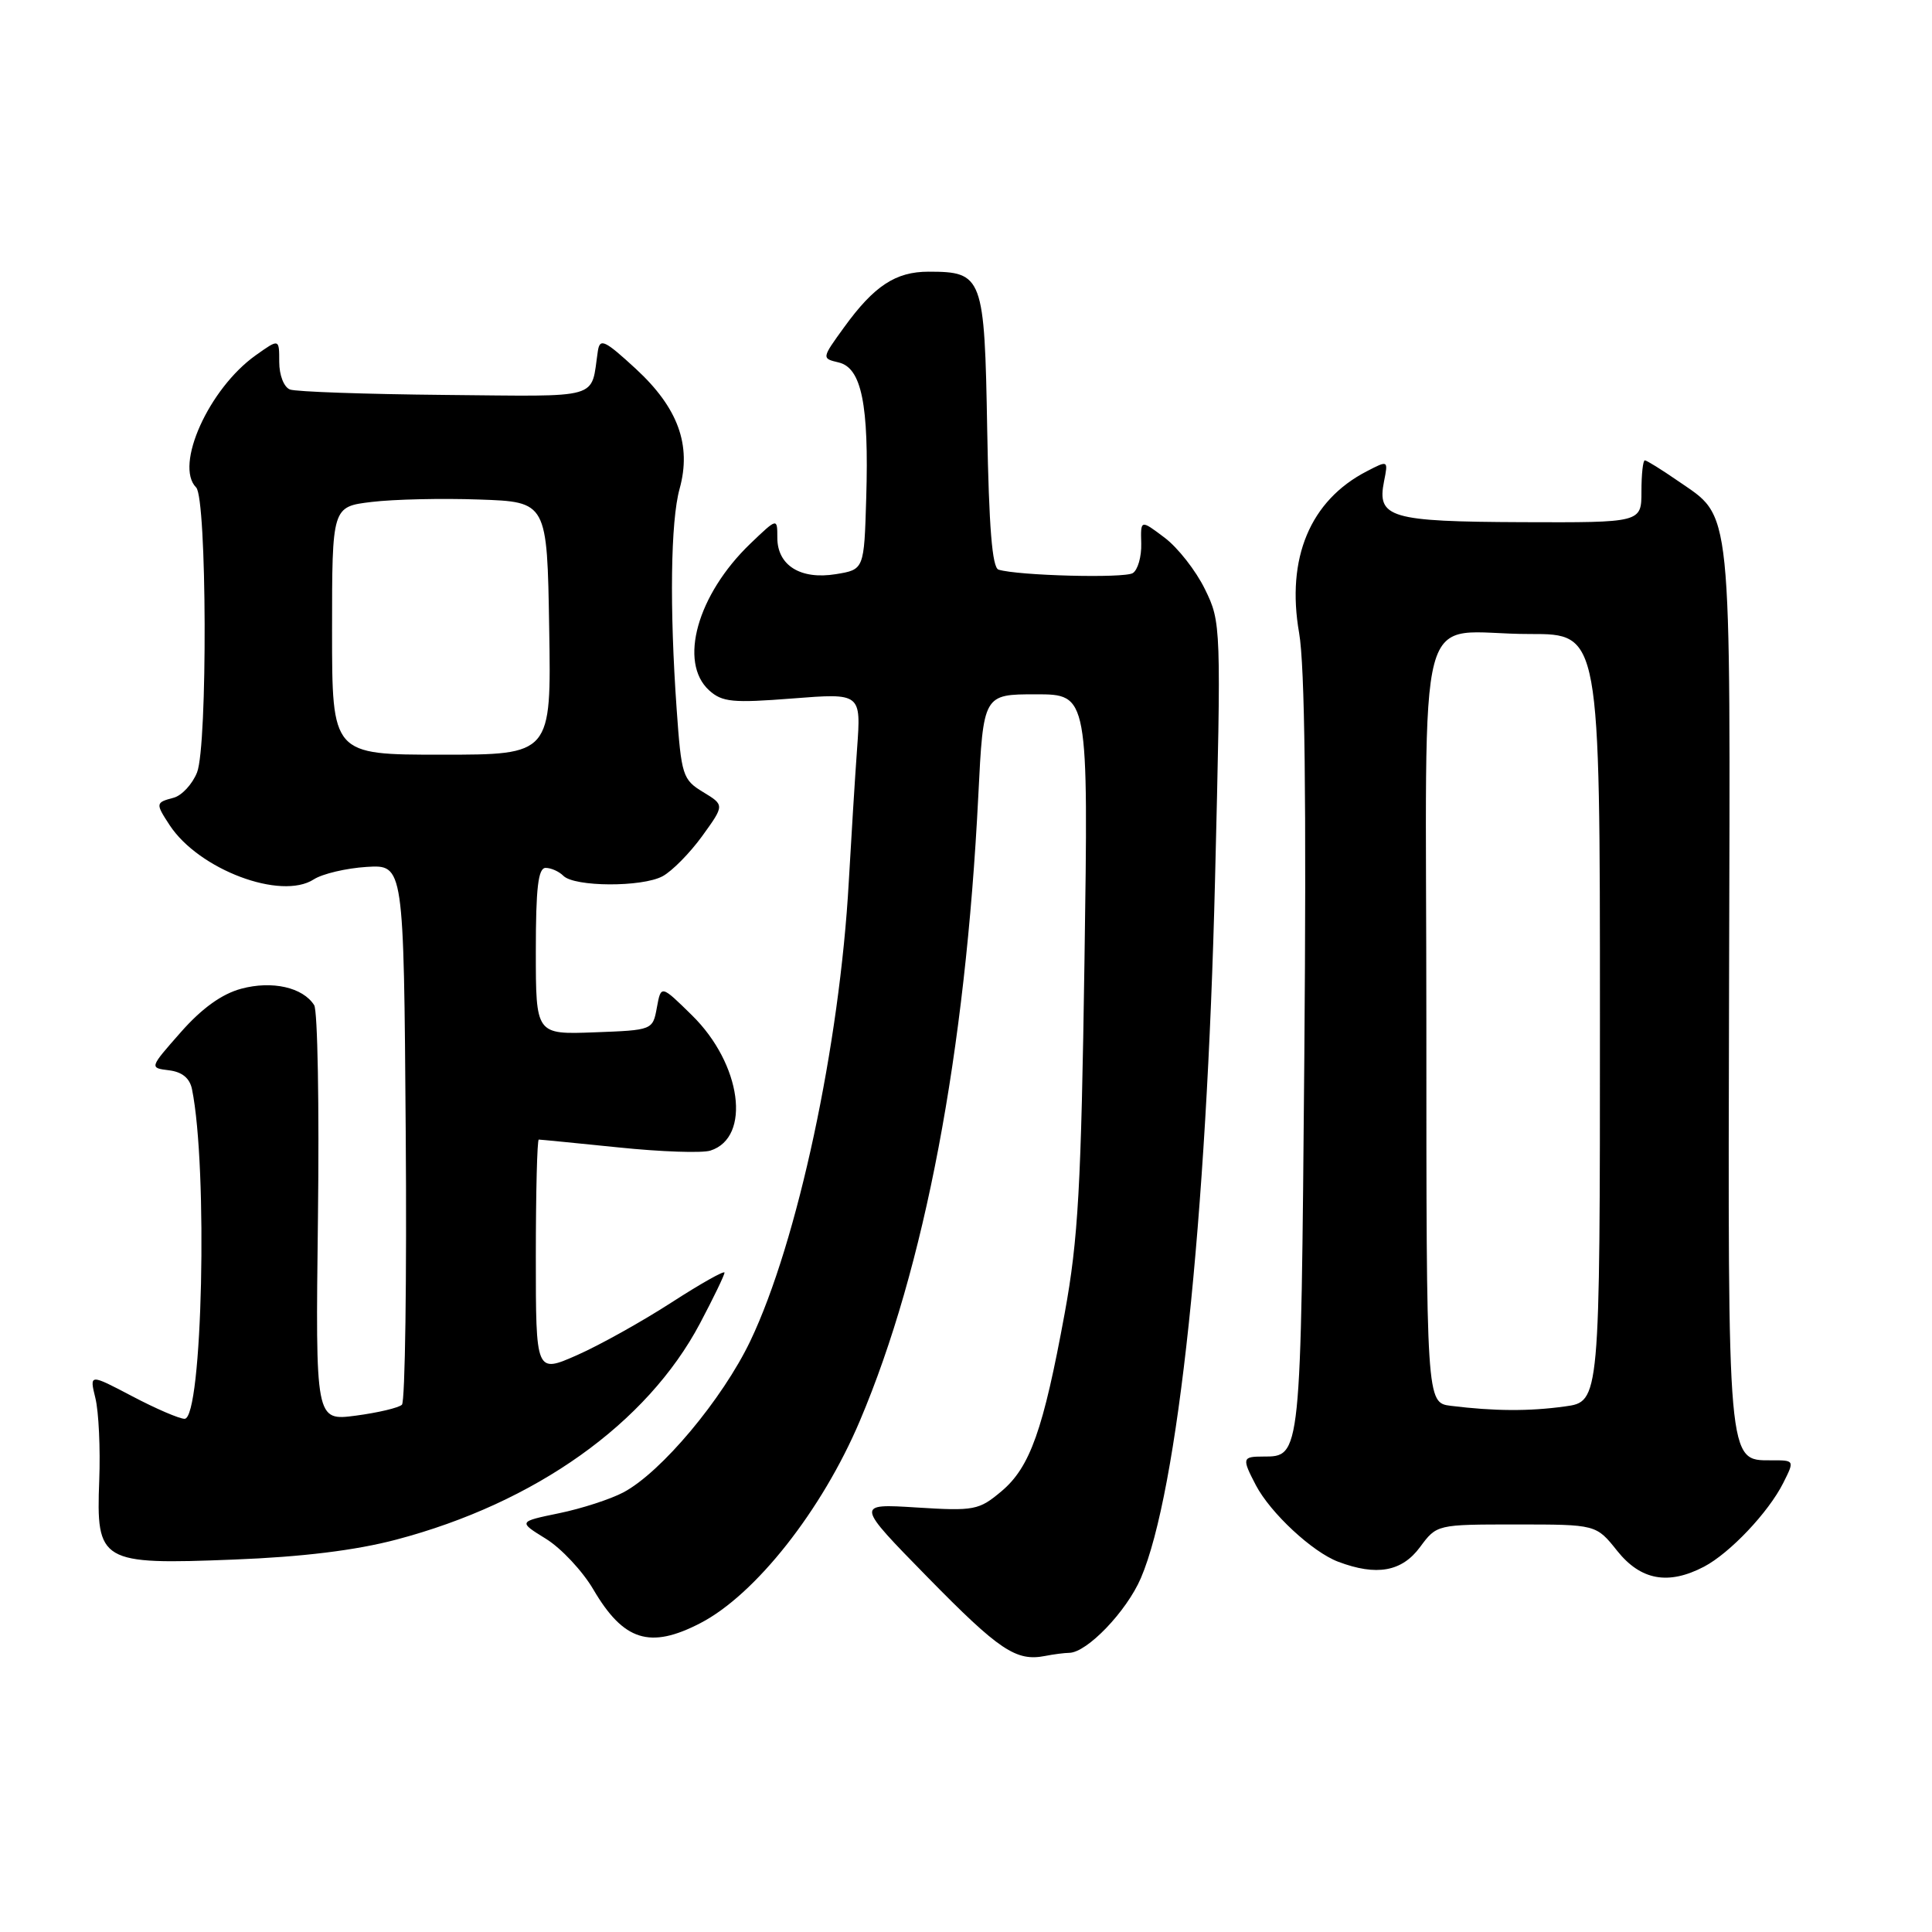 <?xml version="1.0" encoding="UTF-8" standalone="no"?>
<!DOCTYPE svg PUBLIC "-//W3C//DTD SVG 1.1//EN" "http://www.w3.org/Graphics/SVG/1.1/DTD/svg11.dtd" >
<svg xmlns="http://www.w3.org/2000/svg" xmlns:xlink="http://www.w3.org/1999/xlink" version="1.1" viewBox="0 0 256 256">
 <g >
 <path fill="currentColor"
d=" M 141.67 219.01 C 144.03 218.99 149.28 213.51 151.17 209.11 C 156.08 197.65 159.90 161.68 161.00 116.50 C 161.82 82.84 161.81 82.46 159.66 78.07 C 158.47 75.63 156.07 72.56 154.31 71.24 C 151.13 68.84 151.13 68.84 151.22 72.02 C 151.27 73.76 150.76 75.53 150.10 75.94 C 148.95 76.65 134.88 76.28 132.31 75.48 C 131.47 75.22 131.04 69.85 130.81 56.97 C 130.46 36.62 130.23 36.00 123.03 36.00 C 118.68 36.00 115.82 37.88 111.86 43.35 C 108.86 47.49 108.86 47.49 111.14 48.03 C 114.16 48.75 115.15 53.62 114.78 65.97 C 114.50 75.47 114.50 75.47 110.75 76.08 C 106.07 76.84 103.00 74.92 103.00 71.25 C 103.00 68.61 103.00 68.61 99.41 72.05 C 92.39 78.80 89.88 87.77 93.97 91.48 C 95.70 93.04 97.09 93.17 105.02 92.55 C 114.10 91.84 114.10 91.84 113.57 99.17 C 113.28 103.20 112.79 111.13 112.47 116.80 C 111.27 138.45 105.67 164.59 99.43 177.67 C 95.74 185.39 87.62 195.09 82.60 197.75 C 80.90 198.65 77.06 199.90 74.08 200.51 C 68.66 201.63 68.66 201.63 72.34 203.90 C 74.36 205.15 77.19 208.17 78.62 210.61 C 82.62 217.43 86.11 218.54 92.79 215.08 C 100.09 211.31 108.93 200.10 113.94 188.26 C 122.53 167.99 127.92 139.54 129.63 105.45 C 130.30 92.00 130.30 92.00 137.26 92.00 C 144.22 92.00 144.22 92.00 143.70 127.25 C 143.26 157.26 142.87 164.21 141.08 174.00 C 138.24 189.48 136.49 194.41 132.70 197.60 C 129.71 200.11 129.11 200.23 121.45 199.75 C 113.36 199.24 113.36 199.24 122.93 209.01 C 132.42 218.69 134.64 220.18 138.50 219.42 C 139.60 219.20 141.03 219.02 141.67 219.01 Z  M 225.80 207.59 C 229.22 205.79 234.33 200.40 236.29 196.50 C 237.80 193.49 237.80 193.49 234.69 193.50 C 228.88 193.50 228.95 194.34 229.11 130.45 C 229.28 65.68 229.60 68.76 222.27 63.68 C 220.14 62.21 218.19 61.00 217.95 61.00 C 217.70 61.00 217.50 62.85 217.50 65.12 C 217.50 69.25 217.50 69.25 201.68 69.19 C 184.18 69.12 182.43 68.60 183.39 63.79 C 183.95 60.98 183.95 60.97 181.10 62.45 C 173.60 66.32 170.41 73.96 172.14 83.87 C 172.90 88.22 173.11 106.16 172.83 140.04 C 172.37 193.30 172.40 193.00 167.38 193.00 C 164.60 193.00 164.54 193.22 166.41 196.80 C 168.35 200.49 173.90 205.65 177.32 206.94 C 182.41 208.86 185.75 208.26 188.16 205.00 C 190.38 202.00 190.38 202.00 200.94 202.00 C 211.50 202.00 211.50 202.00 214.29 205.50 C 217.41 209.40 221.06 210.07 225.80 207.59 Z  M 52.50 204.01 C 70.96 199.14 85.73 188.62 92.75 175.36 C 94.54 171.98 96.00 168.95 96.00 168.63 C 96.00 168.31 92.84 170.09 88.97 172.59 C 85.10 175.09 79.48 178.23 76.47 179.56 C 71.00 181.97 71.00 181.97 71.00 166.49 C 71.00 157.97 71.18 151.00 71.39 151.00 C 71.61 151.00 76.37 151.47 81.97 152.04 C 87.56 152.62 93.04 152.81 94.13 152.46 C 99.58 150.73 98.26 140.98 91.70 134.54 C 87.59 130.50 87.59 130.50 87.04 133.50 C 86.49 136.50 86.47 136.50 78.74 136.79 C 71.00 137.08 71.00 137.08 71.00 126.04 C 71.00 117.65 71.31 115.00 72.30 115.00 C 73.02 115.00 74.07 115.47 74.65 116.05 C 76.13 117.53 85.06 117.57 87.79 116.11 C 89.04 115.44 91.40 113.05 93.04 110.79 C 96.01 106.68 96.01 106.68 93.16 104.95 C 90.46 103.31 90.28 102.76 89.66 93.96 C 88.71 80.54 88.86 69.05 90.05 64.77 C 91.65 58.98 89.85 54.04 84.26 48.88 C 80.12 45.07 79.49 44.77 79.22 46.51 C 78.24 53.03 80.02 52.52 58.96 52.33 C 48.44 52.23 39.20 51.91 38.42 51.61 C 37.62 51.30 37.00 49.72 37.00 47.96 C 37.00 44.86 37.00 44.86 33.88 47.08 C 27.67 51.50 23.09 61.69 25.99 64.59 C 27.42 66.02 27.52 98.79 26.11 102.35 C 25.49 103.91 24.08 105.43 22.99 105.71 C 20.61 106.34 20.59 106.45 22.48 109.34 C 26.35 115.23 37.24 119.33 41.58 116.52 C 42.73 115.78 45.88 115.04 48.58 114.87 C 53.50 114.57 53.50 114.57 53.76 149.97 C 53.91 169.44 53.68 185.71 53.26 186.13 C 52.84 186.54 50.09 187.19 47.15 187.58 C 41.80 188.28 41.80 188.28 42.13 161.39 C 42.31 146.60 42.09 133.91 41.63 133.19 C 40.14 130.83 36.06 129.91 31.97 131.01 C 29.40 131.70 26.75 133.60 23.96 136.77 C 19.79 141.50 19.79 141.50 22.39 141.82 C 24.13 142.03 25.14 142.86 25.44 144.32 C 27.57 154.78 26.82 188.00 24.46 188.00 C 23.77 188.00 20.65 186.66 17.52 185.01 C 11.85 182.03 11.85 182.03 12.64 185.26 C 13.08 187.04 13.31 191.94 13.15 196.14 C 12.73 207.02 13.29 207.35 31.00 206.65 C 40.05 206.30 47.13 205.43 52.50 204.01 Z  M 192.25 186.28 C 189.00 185.87 189.00 185.87 189.00 135.55 C 189.00 77.33 187.21 84.04 202.75 84.01 C 212.00 84.00 212.00 84.00 212.00 134.86 C 212.00 185.73 212.00 185.73 207.36 186.36 C 202.61 187.02 197.99 186.99 192.25 186.28 Z  M 44.00 83.57 C 44.00 67.14 44.00 67.14 49.25 66.51 C 52.14 66.16 58.55 66.01 63.50 66.19 C 72.50 66.50 72.50 66.50 72.77 83.25 C 73.05 100.00 73.05 100.00 58.52 100.00 C 44.00 100.00 44.00 100.00 44.00 83.57 Z "/>
</g>
</svg>